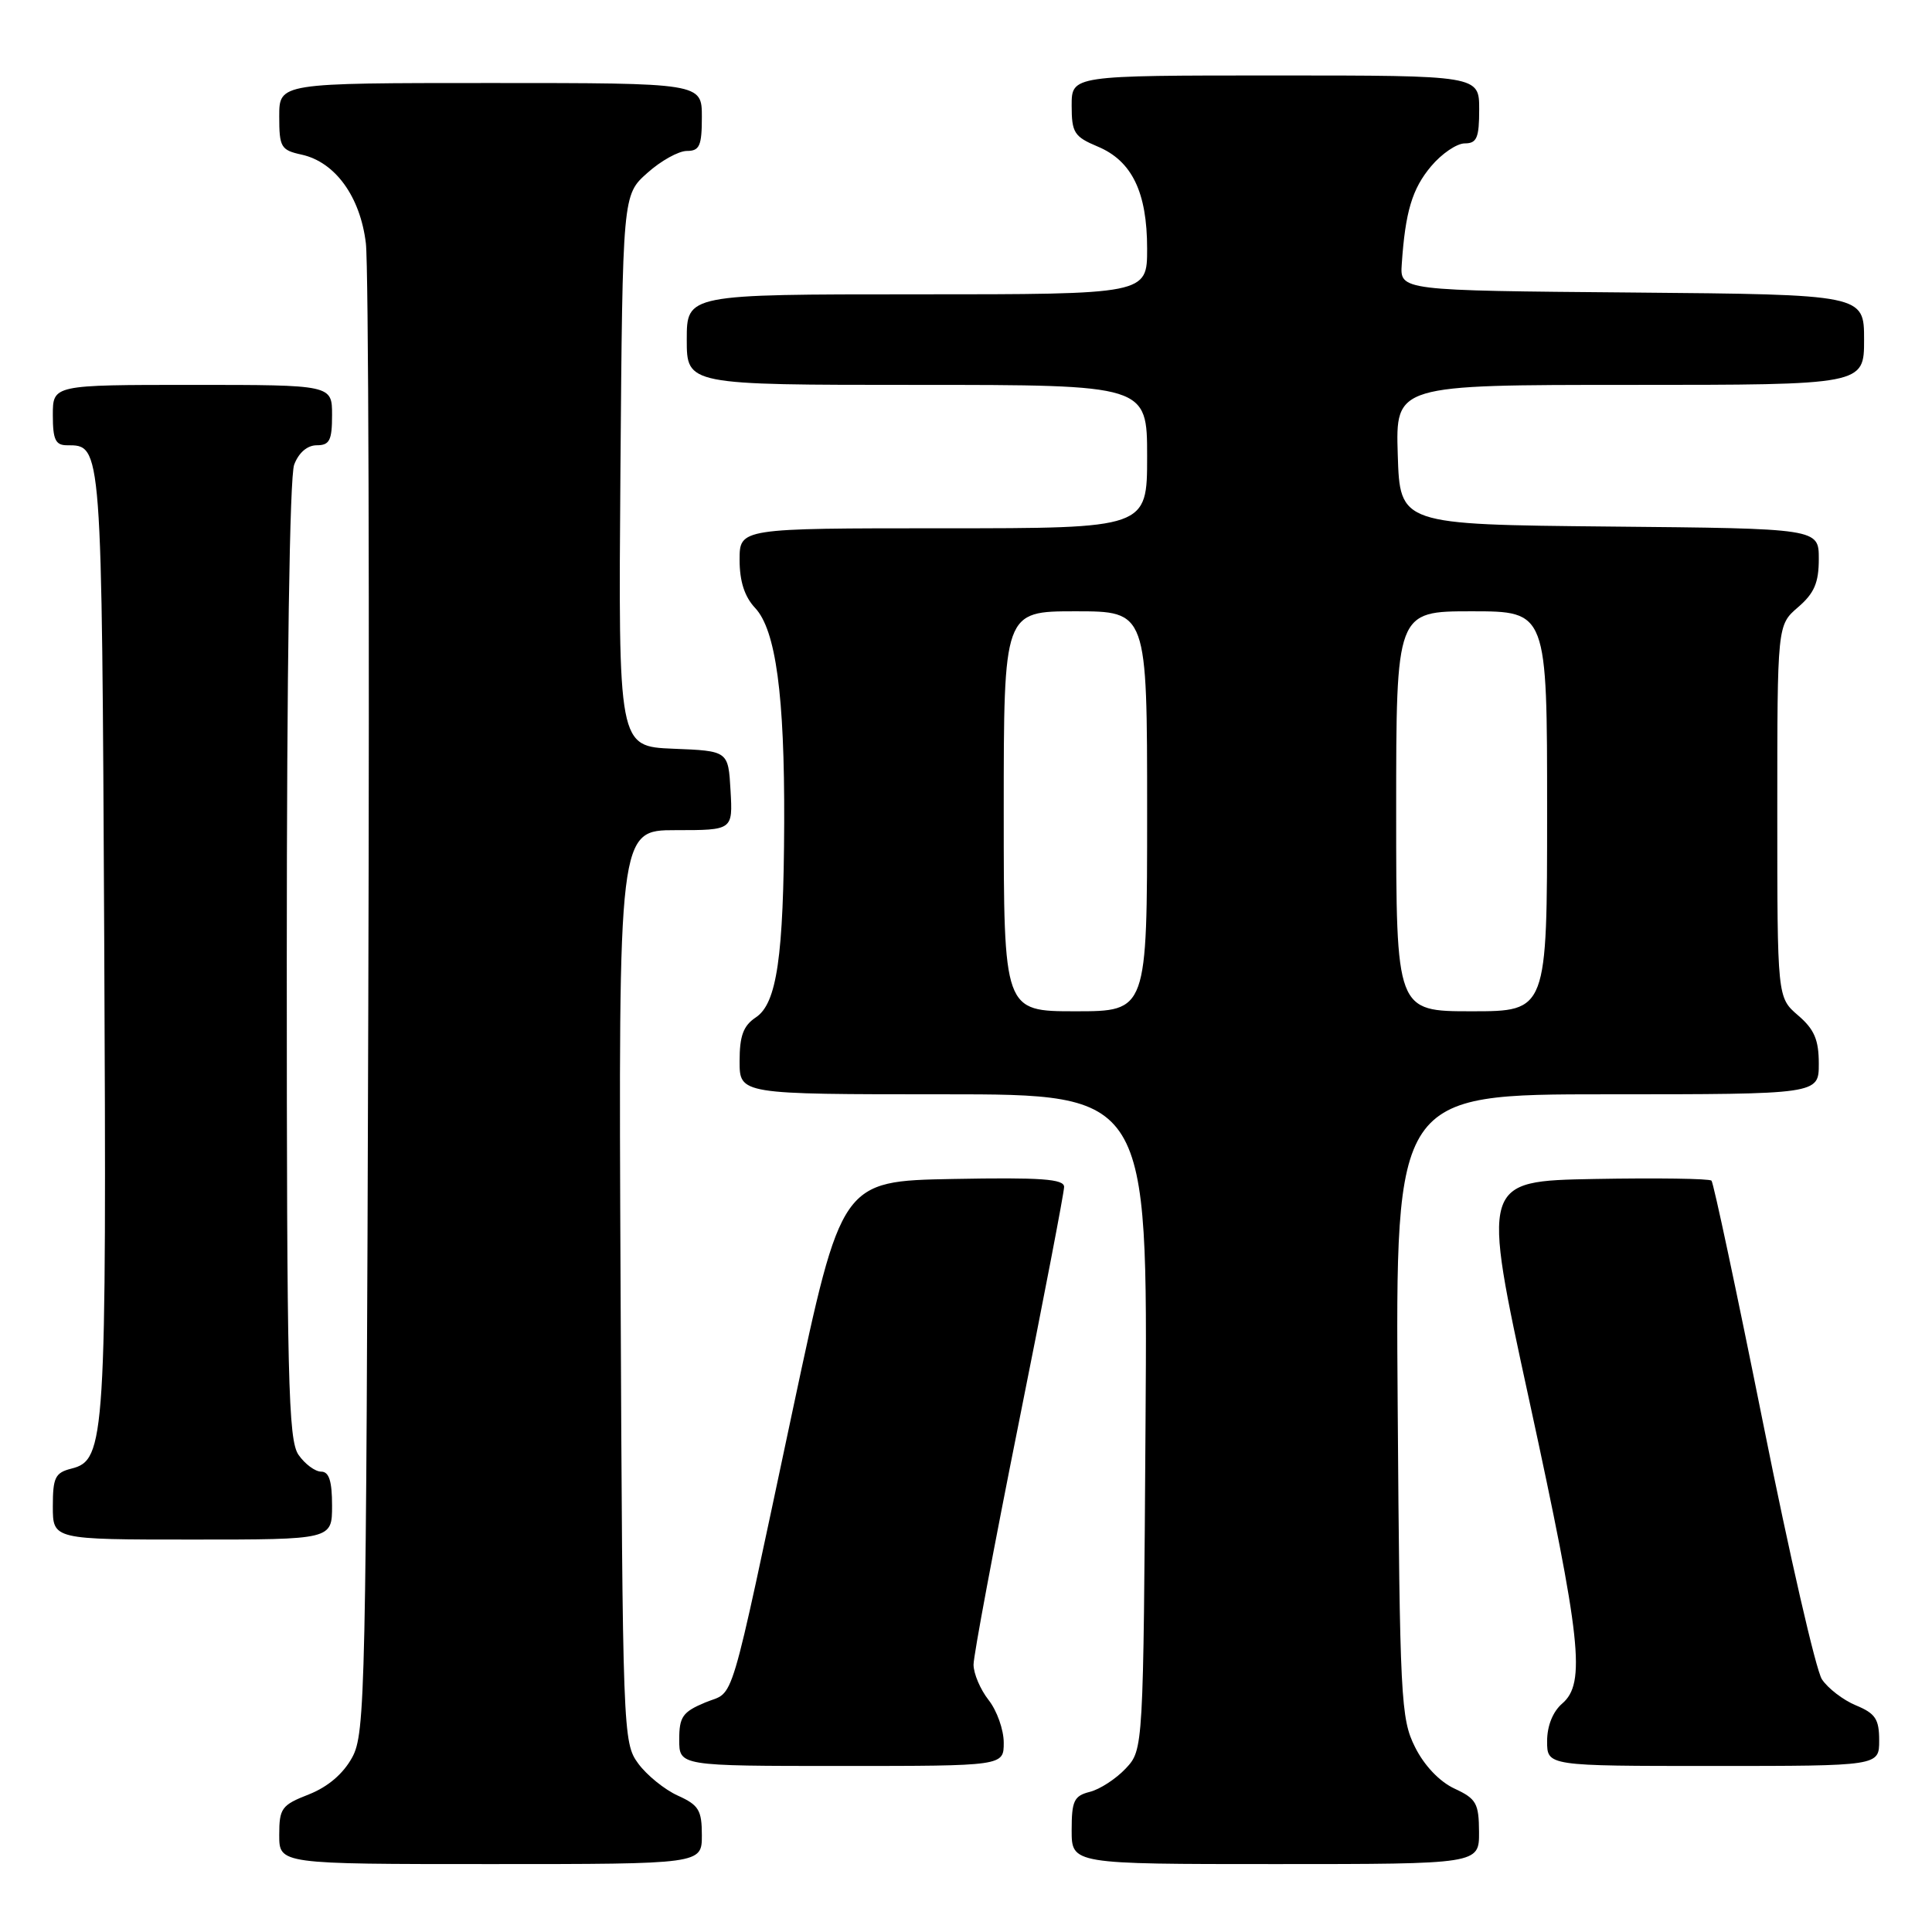 <?xml version="1.0" encoding="UTF-8" standalone="no"?>
<!DOCTYPE svg PUBLIC "-//W3C//DTD SVG 1.1//EN" "http://www.w3.org/Graphics/SVG/1.1/DTD/svg11.dtd" >
<svg xmlns="http://www.w3.org/2000/svg" xmlns:xlink="http://www.w3.org/1999/xlink" version="1.1" viewBox="0 0 256 256">
 <g >
 <path fill="currentColor"
d=" M 93.00 243.18 C 93.00 239.86 92.59 239.18 89.82 237.93 C 88.07 237.14 85.71 235.23 84.57 233.68 C 82.54 230.91 82.50 229.76 82.23 170.43 C 81.95 110.00 81.95 110.00 89.53 110.00 C 97.10 110.00 97.10 110.00 96.80 104.75 C 96.50 99.50 96.50 99.50 89.21 99.21 C 81.93 98.91 81.93 98.91 82.21 62.37 C 82.50 25.83 82.50 25.83 85.77 22.92 C 87.56 21.31 89.92 20.00 91.02 20.00 C 92.70 20.00 93.00 19.32 93.00 15.50 C 93.00 11.00 93.00 11.00 65.00 11.00 C 37.00 11.00 37.00 11.00 37.00 15.42 C 37.00 19.51 37.22 19.89 39.97 20.49 C 44.42 21.47 47.74 26.06 48.48 32.24 C 48.83 35.13 48.97 80.70 48.80 133.50 C 48.52 224.40 48.40 229.68 46.67 232.86 C 45.48 235.04 43.45 236.77 40.92 237.77 C 37.31 239.18 37.00 239.60 37.00 243.15 C 37.00 247.00 37.00 247.00 65.00 247.00 C 93.00 247.00 93.00 247.00 93.00 243.18 Z  M 195.98 242.75 C 195.96 238.95 195.62 238.34 192.73 237.00 C 190.75 236.08 188.72 233.95 187.50 231.50 C 185.61 227.73 185.48 225.16 185.20 186.25 C 184.90 145.00 184.90 145.00 212.95 145.00 C 241.00 145.00 241.00 145.00 241.00 140.95 C 241.00 137.78 240.41 136.39 238.25 134.54 C 235.50 132.17 235.50 132.17 235.50 107.50 C 235.50 82.83 235.50 82.83 238.25 80.46 C 240.40 78.61 241.00 77.22 241.00 74.06 C 241.00 70.03 241.00 70.03 213.25 69.77 C 185.50 69.50 185.50 69.50 185.21 60.25 C 184.92 51.00 184.92 51.00 215.96 51.00 C 247.00 51.00 247.00 51.00 247.00 45.01 C 247.00 39.03 247.00 39.03 216.25 38.76 C 185.50 38.50 185.50 38.50 185.74 35.00 C 186.21 28.06 187.12 25.01 189.63 22.03 C 191.03 20.36 193.04 19.00 194.09 19.00 C 195.69 19.00 196.00 18.26 196.00 14.50 C 196.00 10.00 196.00 10.00 169.00 10.00 C 142.00 10.00 142.00 10.00 142.00 13.99 C 142.00 17.58 142.34 18.11 145.43 19.41 C 149.99 21.31 152.00 25.46 152.00 32.95 C 152.00 39.00 152.00 39.00 121.50 39.00 C 91.00 39.00 91.00 39.00 91.00 45.00 C 91.00 51.00 91.00 51.00 121.50 51.00 C 152.00 51.00 152.00 51.00 152.00 60.50 C 152.00 70.00 152.00 70.00 125.00 70.00 C 98.00 70.00 98.00 70.00 98.00 74.19 C 98.00 77.03 98.66 79.07 100.06 80.56 C 102.80 83.48 103.97 92.13 103.91 109.00 C 103.84 126.77 102.94 132.97 100.15 134.81 C 98.49 135.92 98.00 137.25 98.00 140.62 C 98.00 145.00 98.00 145.00 125.04 145.00 C 152.08 145.00 152.08 145.00 151.79 188.42 C 151.50 231.84 151.50 231.84 149.16 234.34 C 147.87 235.71 145.73 237.10 144.41 237.43 C 142.31 237.96 142.00 238.62 142.00 242.52 C 142.00 247.00 142.00 247.00 169.00 247.00 C 196.00 247.00 196.00 247.00 195.98 242.75 Z  M 133.00 230.91 C 133.00 229.21 132.10 226.67 131.00 225.27 C 129.90 223.87 129.00 221.76 129.00 220.57 C 129.00 219.38 131.70 204.95 135.00 188.50 C 138.30 172.05 141.00 158.00 141.00 157.27 C 141.00 156.22 137.96 156.00 126.25 156.22 C 111.50 156.50 111.50 156.50 105.11 186.50 C 96.37 227.58 97.46 223.91 93.44 225.59 C 90.45 226.84 90.00 227.49 90.00 230.51 C 90.00 234.00 90.00 234.00 111.50 234.00 C 133.00 234.00 133.00 234.00 133.00 230.91 Z  M 249.00 230.62 C 249.00 227.79 248.50 227.04 245.92 225.97 C 244.23 225.27 242.20 223.71 241.41 222.51 C 240.62 221.30 237.12 206.06 233.63 188.63 C 230.13 171.20 227.05 156.72 226.78 156.44 C 226.50 156.17 219.54 156.07 211.29 156.22 C 196.31 156.50 196.31 156.50 202.62 185.50 C 209.52 217.25 210.15 223.03 207.00 225.73 C 205.76 226.80 205.00 228.68 205.00 230.72 C 205.00 234.00 205.00 234.00 227.00 234.00 C 249.00 234.00 249.00 234.00 249.00 230.62 Z  M 44.00 199.50 C 44.00 196.25 43.60 195.00 42.56 195.00 C 41.76 195.00 40.41 194.00 39.56 192.78 C 38.19 190.82 38.00 182.94 38.00 127.34 C 38.00 88.69 38.38 63.13 38.98 61.57 C 39.58 59.98 40.72 59.00 41.98 59.00 C 43.67 59.00 44.00 58.35 44.00 55.00 C 44.00 51.00 44.00 51.00 25.50 51.00 C 7.00 51.00 7.00 51.00 7.00 55.00 C 7.00 58.25 7.35 59.00 8.88 59.00 C 13.52 59.00 13.48 58.55 13.81 124.40 C 14.13 190.88 13.97 193.47 9.46 194.60 C 7.31 195.14 7.00 195.78 7.00 199.61 C 7.00 204.00 7.00 204.00 25.50 204.00 C 44.00 204.00 44.00 204.00 44.00 199.50 Z  M 133.00 107.50 C 133.00 81.00 133.00 81.00 142.50 81.00 C 152.00 81.00 152.00 81.00 152.00 107.50 C 152.00 134.00 152.00 134.00 142.50 134.00 C 133.00 134.00 133.00 134.00 133.00 107.50 Z  M 185.00 107.50 C 185.00 81.00 185.00 81.00 195.00 81.00 C 205.00 81.00 205.00 81.00 205.00 107.50 C 205.00 134.00 205.00 134.00 195.00 134.00 C 185.00 134.00 185.00 134.00 185.00 107.50 Z "/>
</g>
</svg>